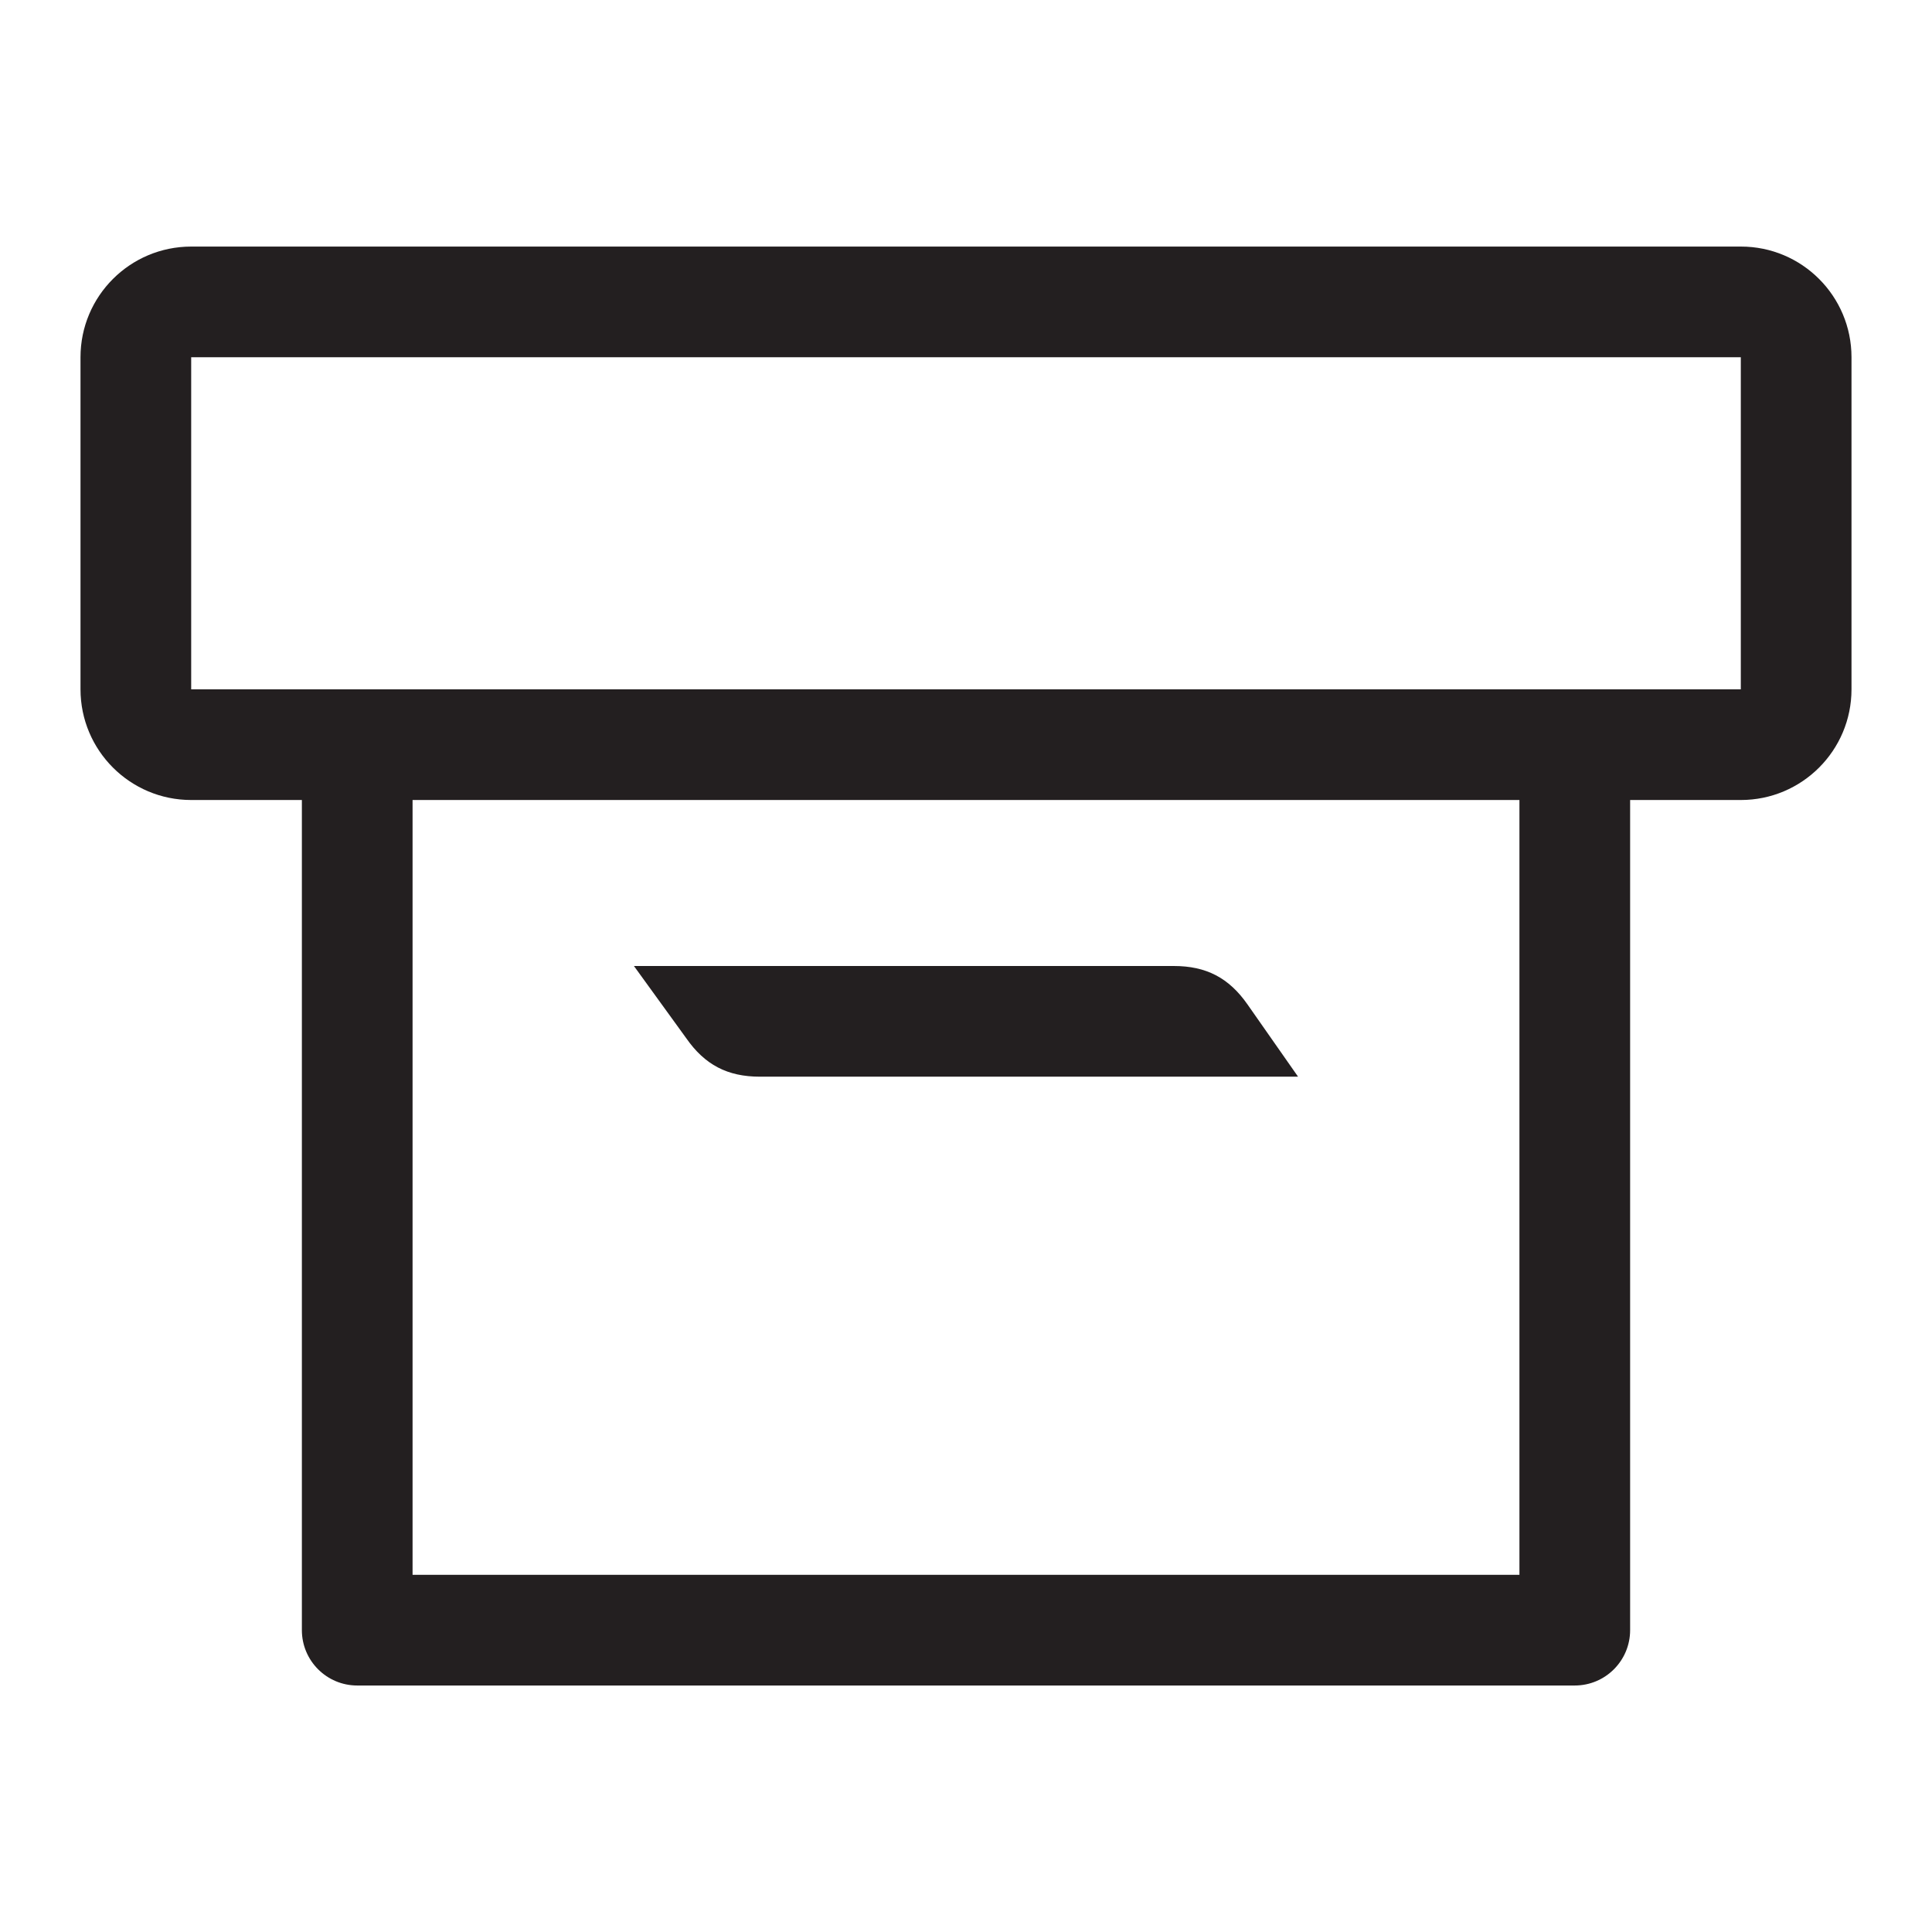 <?xml version="1.0" encoding="iso-8859-1"?>
<!-- Generator: Adobe Illustrator 16.0.0, SVG Export Plug-In . SVG Version: 6.00 Build 0)  -->
<!DOCTYPE svg PUBLIC "-//W3C//DTD SVG 1.1//EN" "http://www.w3.org/Graphics/SVG/1.1/DTD/svg11.dtd">
<svg version="1.1" id="Layer_3" xmlns="http://www.w3.org/2000/svg" xmlns:xlink="http://www.w3.org/1999/xlink" x="0px" y="0px"
	 width="24px" height="24px" viewBox="0 0 24 24" style="enable-background:new 0 0 24 24;" xml:space="preserve">
<path style="fill:#231F20;" d="M16.125,13.375H9.441c-0.404,0-0.686-0.147-0.917-0.479l-0.649-0.896L14.581,12
	c0.402,0,0.685,0.146,0.917,0.479L16.125,13.375z M23,4.438v4.125c0,0.76-0.616,1.375-1.375,1.375H20.25V20.25
	c0,0.38-0.308,0.688-0.688,0.688H4.438c-0.38,0-0.688-0.308-0.688-0.688V9.938H2.375C1.616,9.938,1,9.322,1,8.562V4.438
	c0-0.76,0.616-1.375,1.375-1.375h19.25C22.384,3.062,23,3.678,23,4.438z M18.875,9.938H5.125v9.625h13.75V9.938z M21.625,4.438
	H2.375v4.125h19.25V4.438z"/>
</svg>
